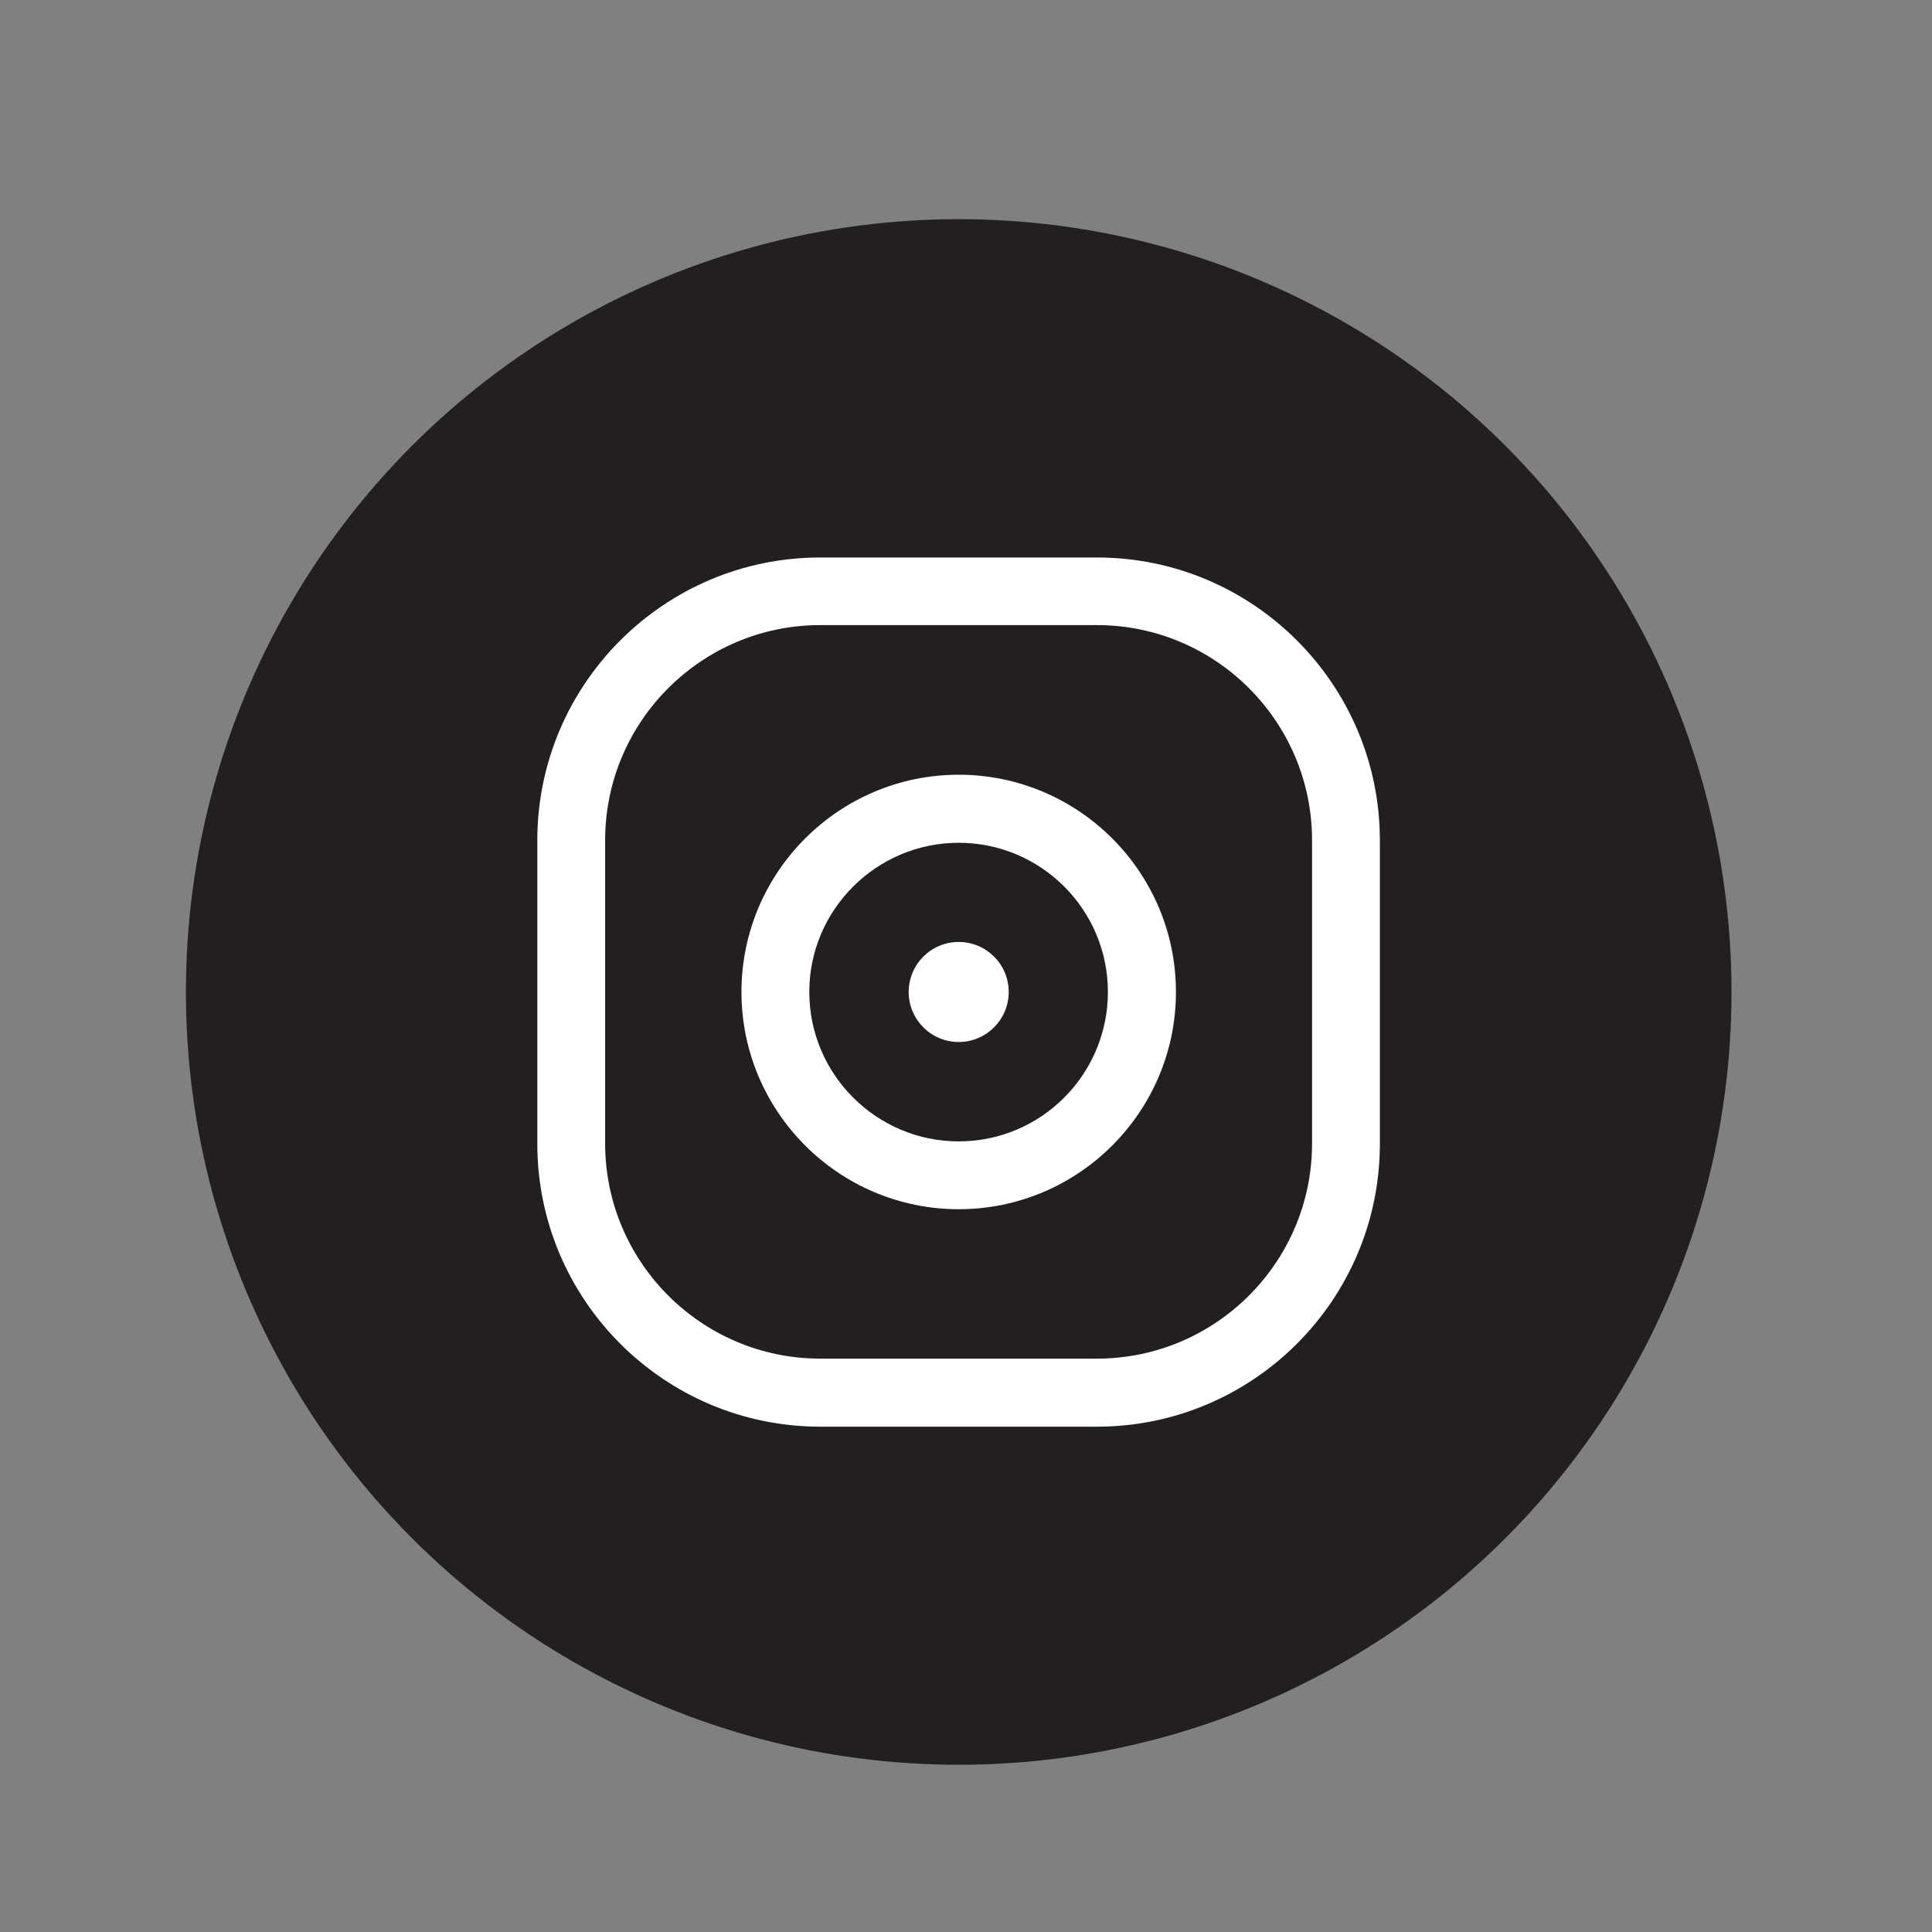 <?xml version="1.0" encoding="UTF-8"?><svg id="Layer_1" xmlns="http://www.w3.org/2000/svg" viewBox="0 0 90 90"><rect x="0" y="0" width="90" height="90" fill="#808080" stroke="none"/><defs><style>.cls-1{fill:#fff;}.cls-2{fill:#231f20;}</style></defs><circle class="cls-2" cx="44.66" cy="46.21" r="36"/><circle class="cls-1" cx="44.66" cy="46.21" r="2.33"/><path class="cls-1" d="m44.66,56.33c-5.58,0-10.12-4.54-10.12-10.12s4.54-10.12,10.12-10.12,10.12,4.54,10.12,10.12-4.54,10.12-10.12,10.12Zm0-17.07c-3.83,0-6.96,3.12-6.96,6.95s3.12,6.96,6.96,6.96,6.95-3.12,6.95-6.96-3.12-6.95-6.95-6.95Z"/><path class="cls-1" d="m51.1,66.46h-12.89c-7.27,0-13.18-5.91-13.18-13.18v-14.13c0-7.27,5.91-13.18,13.18-13.18h12.89c7.27,0,13.18,5.91,13.18,13.18v14.13c0,7.27-5.91,13.18-13.18,13.18Zm-12.89-37.34c-5.52,0-10.02,4.49-10.02,10.02v14.13c0,5.52,4.49,10.02,10.02,10.02h12.89c5.52,0,10.02-4.49,10.02-10.02v-14.13c0-5.52-4.49-10.02-10.02-10.02h-12.89Z"/></svg>